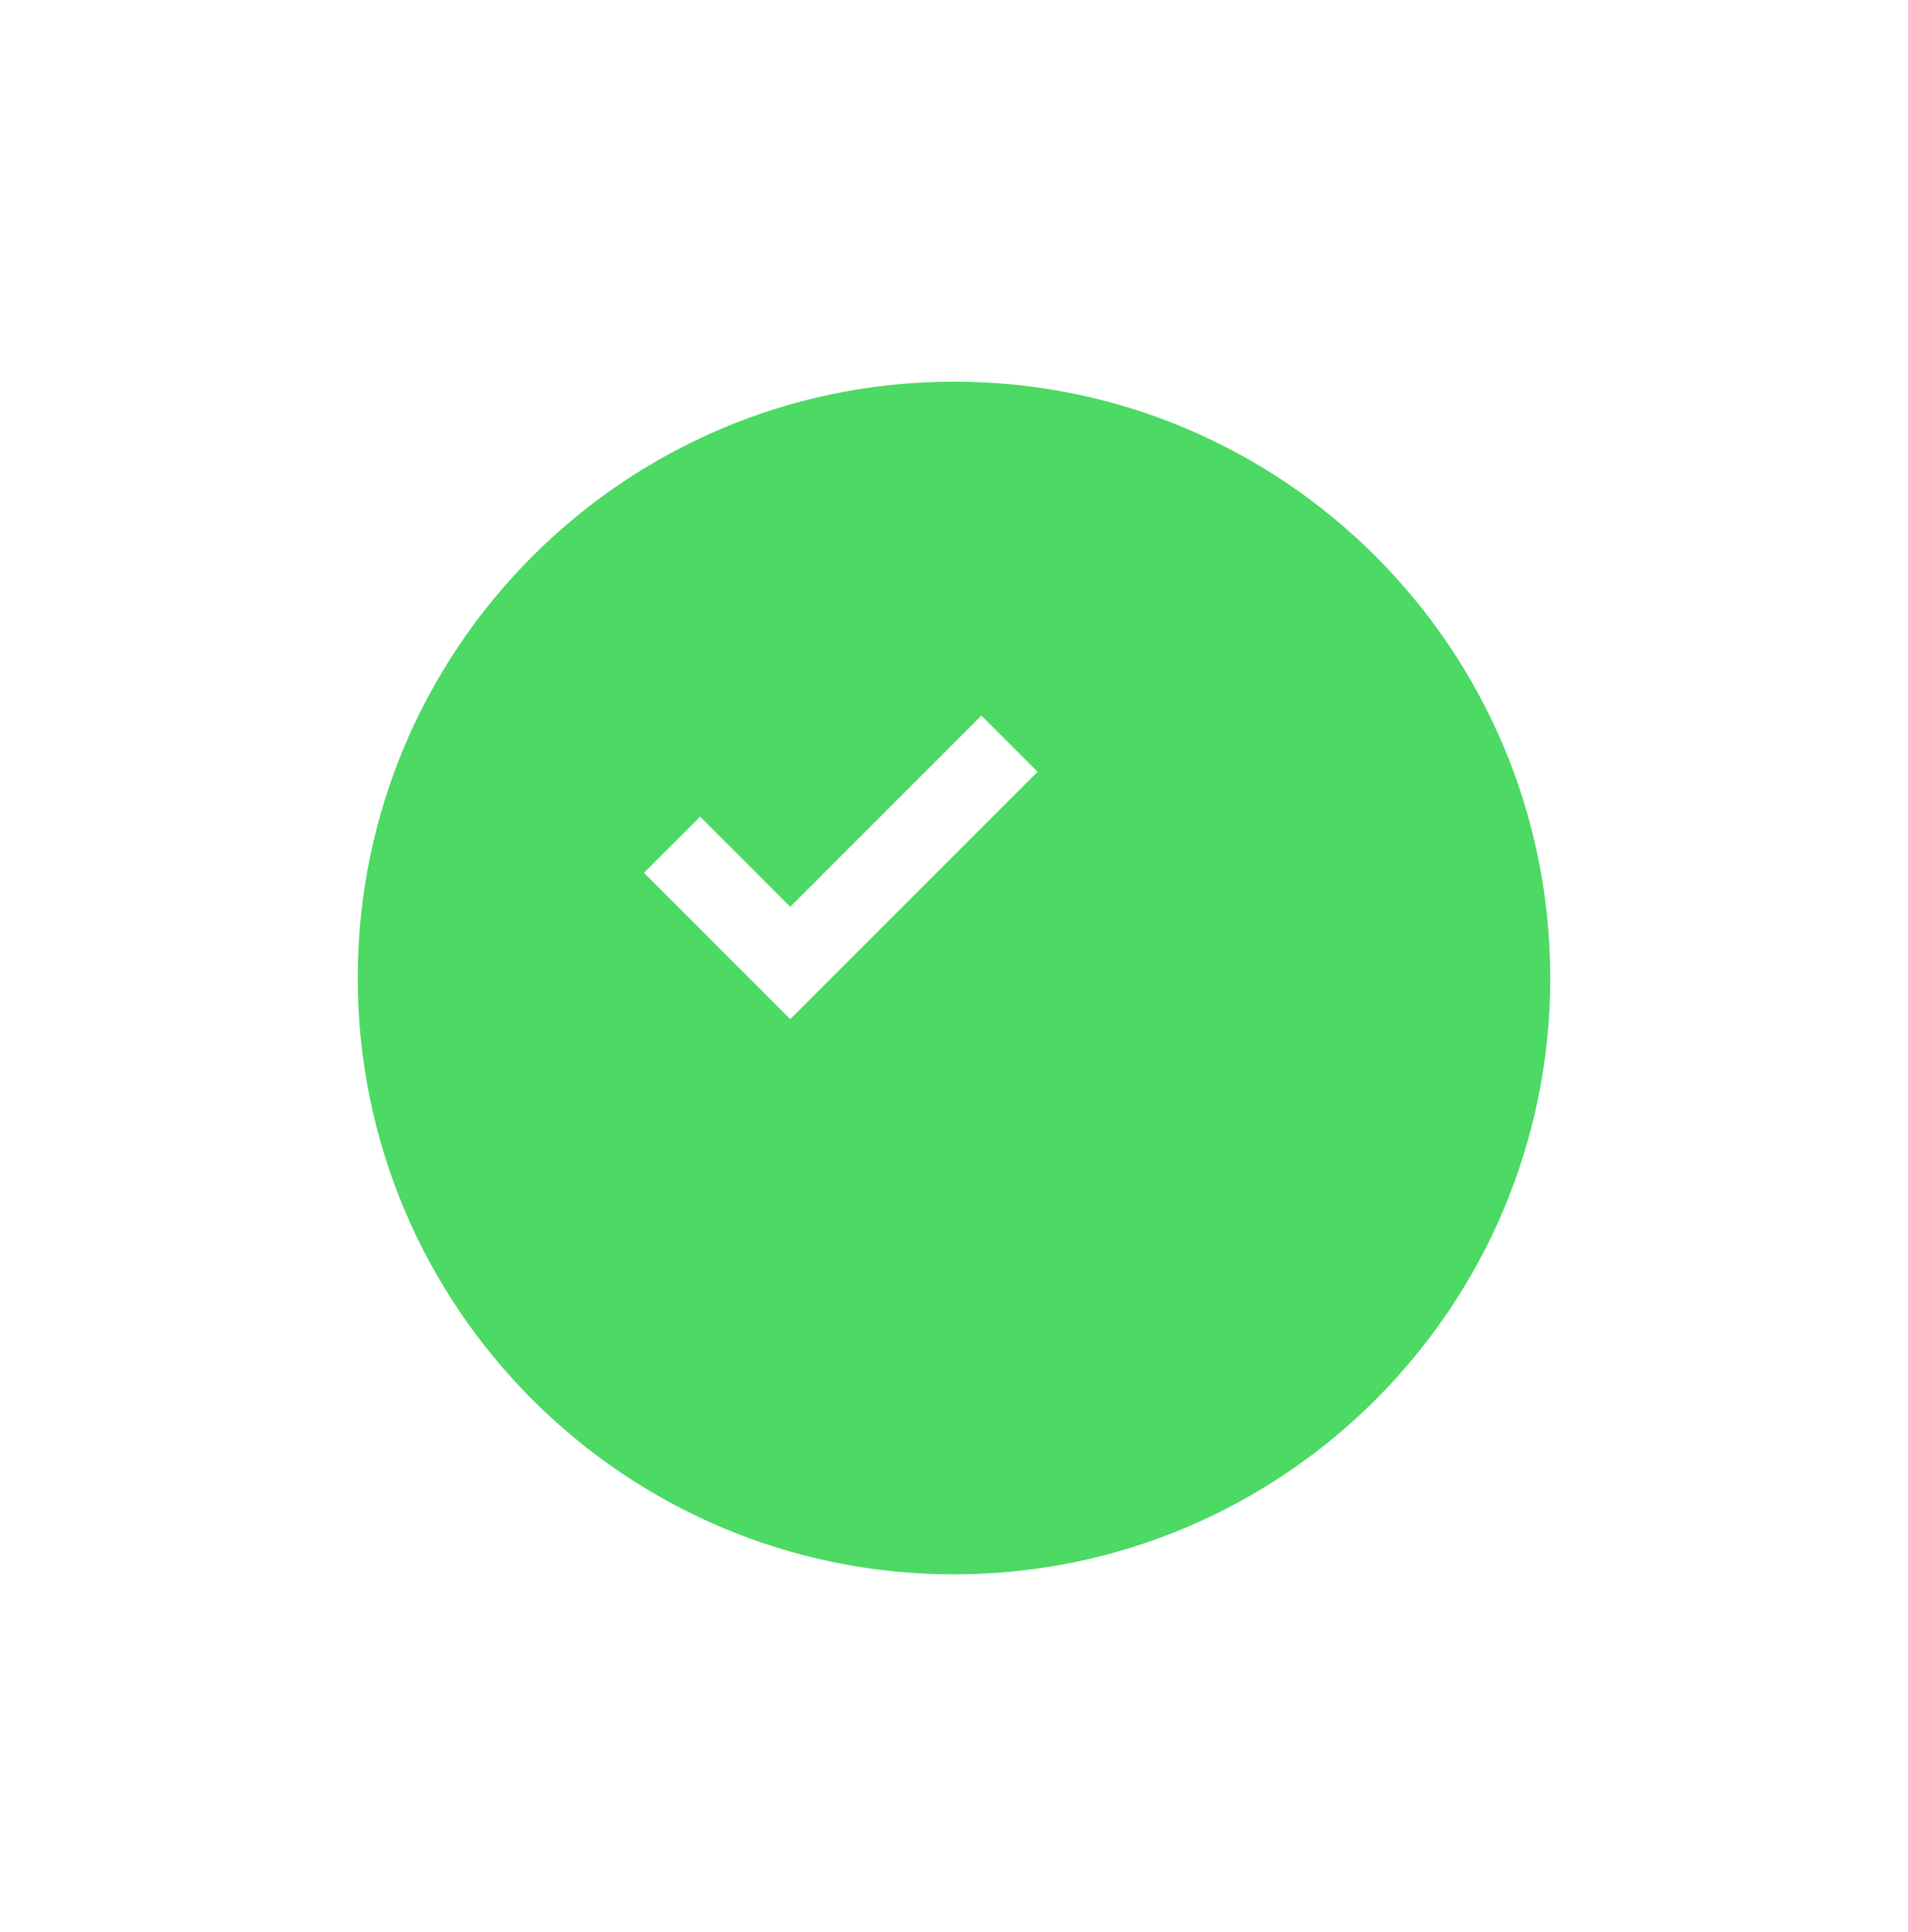 <svg width="80" height="81" viewBox="0 0 80 81" fill="none" xmlns="http://www.w3.org/2000/svg">
<g filter="url(#filter0_d_3303_970)">
<path d="M35 10.999C21.194 10.999 10 22.192 10 35.999C10 49.805 21.194 60.999 35 60.999C48.806 60.999 60 49.805 60 35.999C60 22.192 48.806 10.999 35 10.999Z" fill="#4CD964"/>
</g>
<path d="M33.135 42.726L27 36.59L29.357 34.234L33.134 38.013L41.148 29.999L43.505 32.355L33.135 42.726Z" fill="white"/>
<defs>
<filter id="filter0_d_3303_970" x="0" y="0.999" width="80" height="80" filterUnits="userSpaceOnUse" color-interpolation-filters="sRGB">
<feFlood flood-opacity="0" result="BackgroundImageFix"/>
<feColorMatrix in="SourceAlpha" type="matrix" values="0 0 0 0 0 0 0 0 0 0 0 0 0 0 0 0 0 0 127 0" result="hardAlpha"/>
<feOffset dx="5" dy="5"/>
<feGaussianBlur stdDeviation="7.5"/>
<feColorMatrix type="matrix" values="0 0 0 0 0.555 0 0 0 0 0.752 0 0 0 0 0.812 0 0 0 0.2 0"/>
<feBlend mode="normal" in2="BackgroundImageFix" result="effect1_dropShadow_3303_970"/>
<feBlend mode="normal" in="SourceGraphic" in2="effect1_dropShadow_3303_970" result="shape"/>
</filter>
</defs>
</svg>
